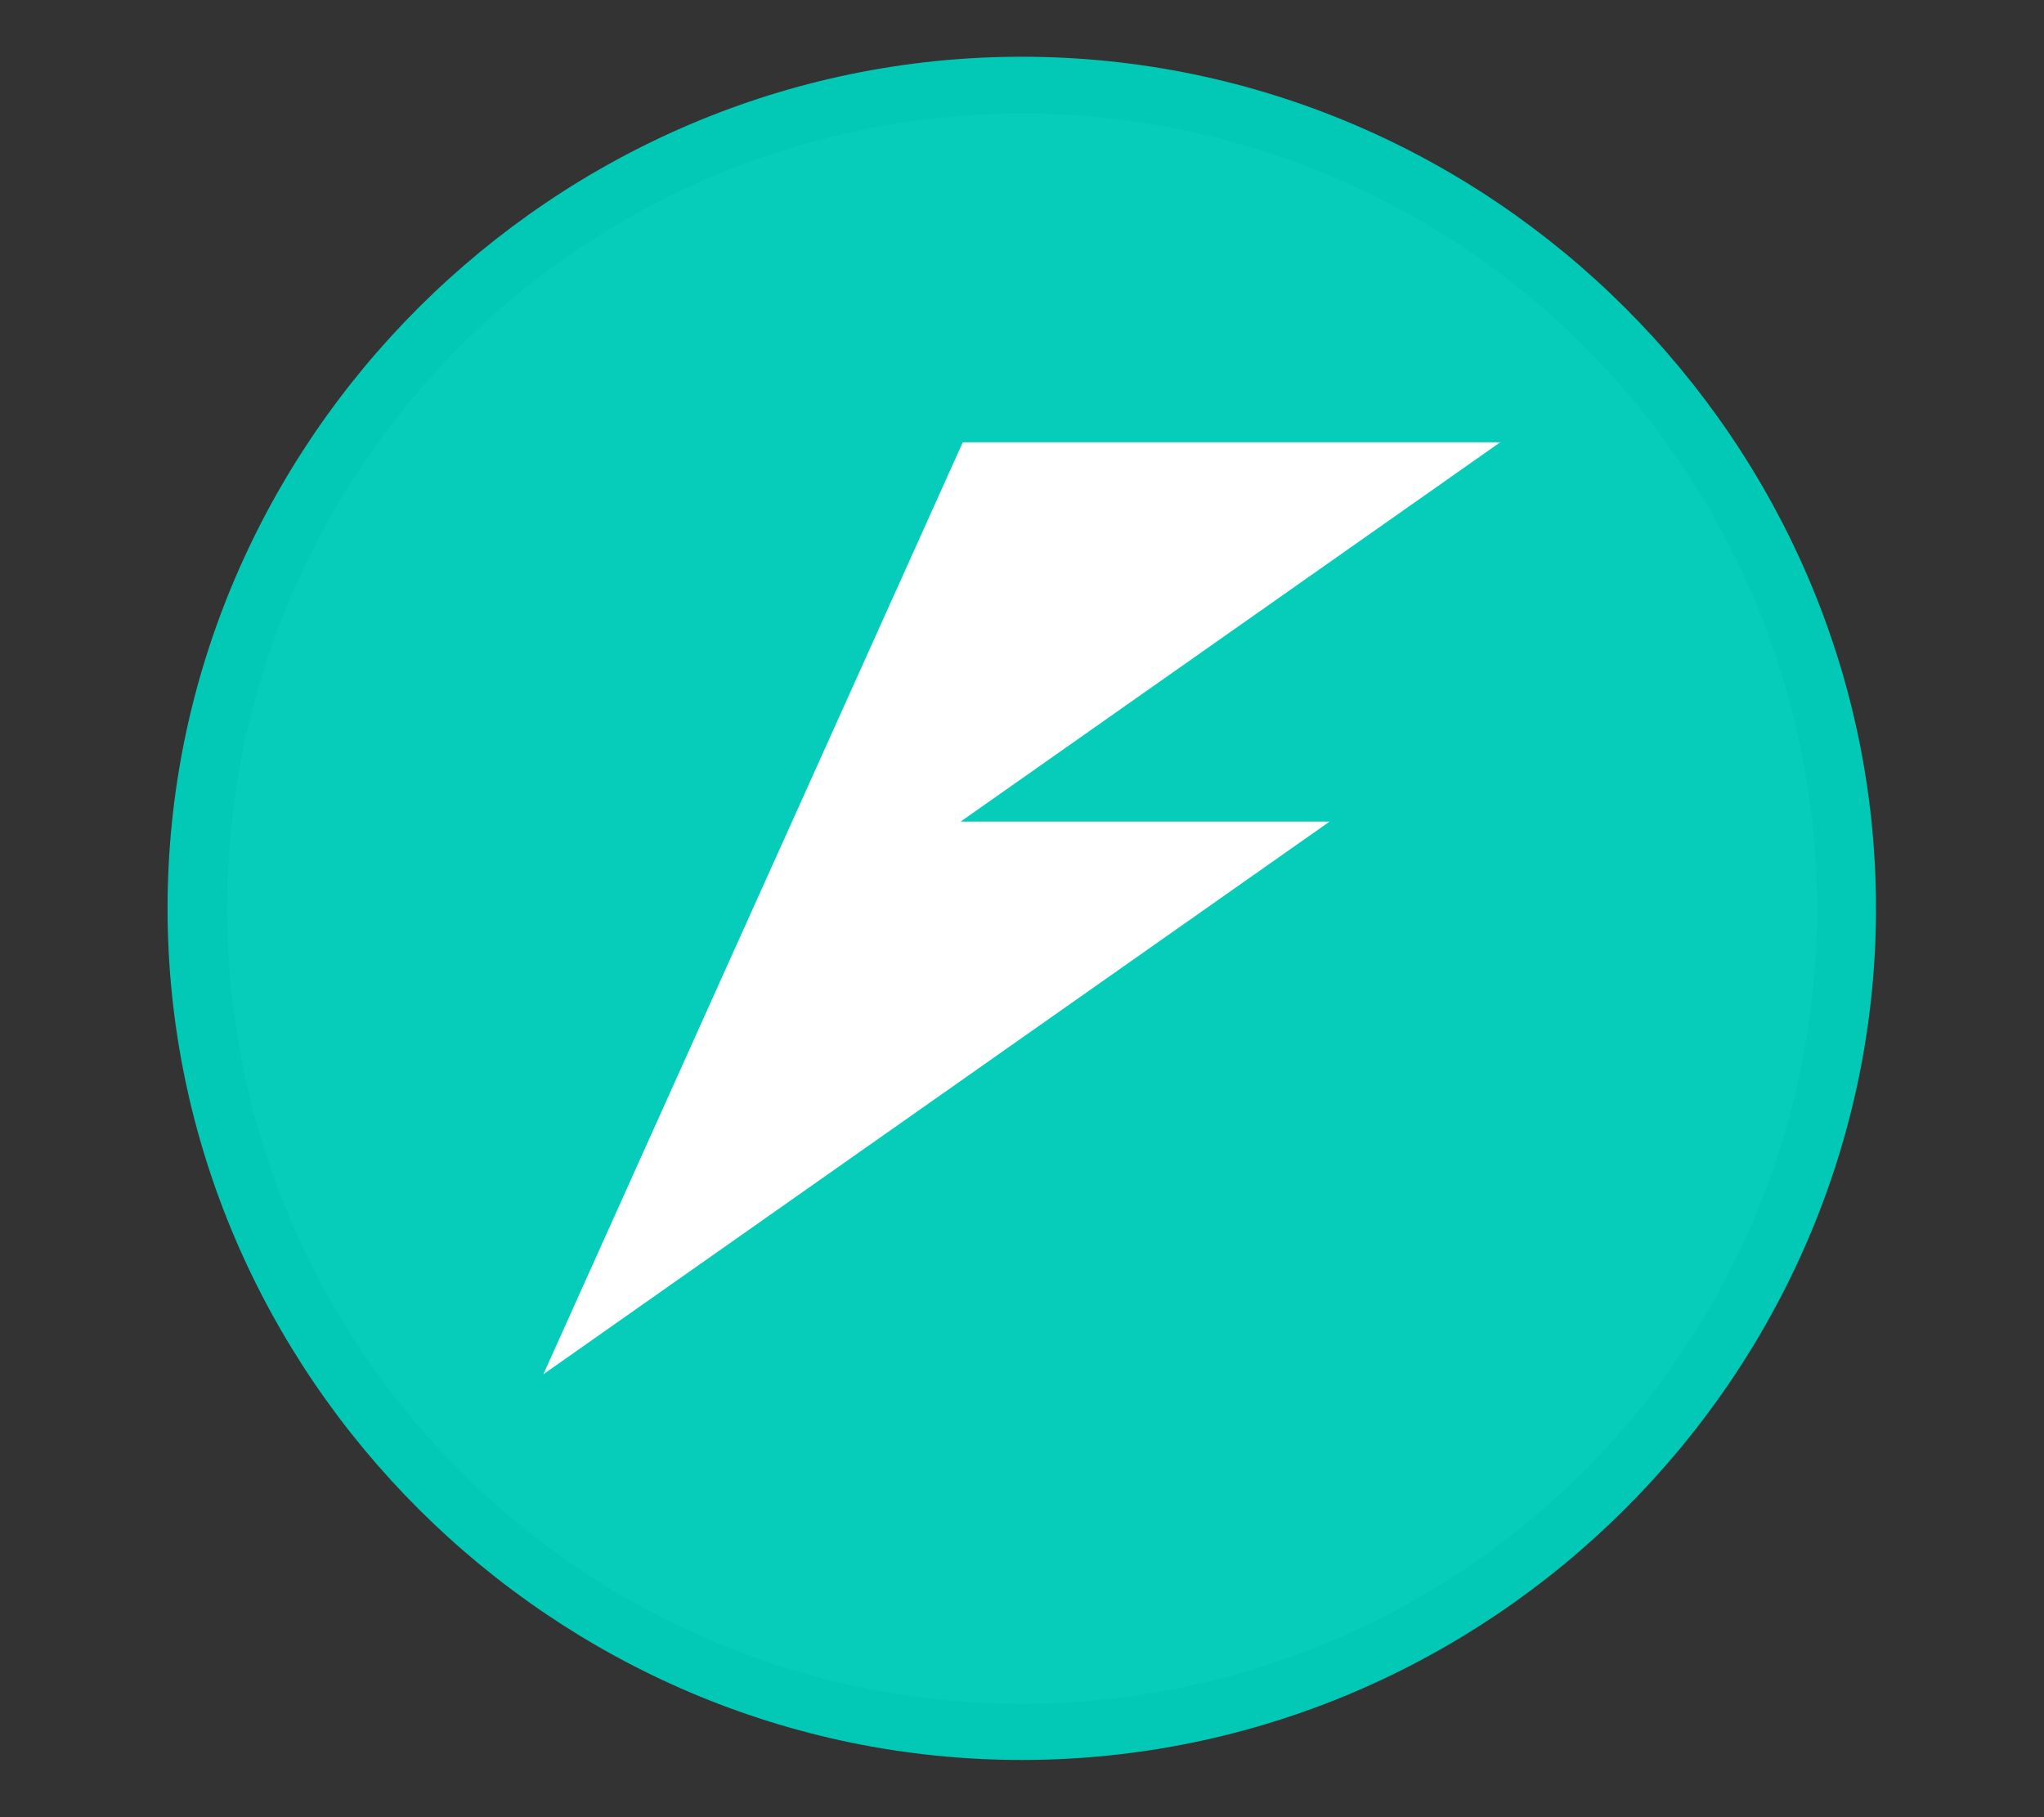 <svg width="100%" height="100%" viewBox="0 0 18 16" version="1.1" xmlns="http://www.w3.org/2000/svg" xmlns:xlink="http://www.w3.org/1999/xlink" xml:space="preserve" style="fill-rule:evenodd;clip-rule:evenodd;stroke-linejoin:round;stroke-miterlimit:2;"><rect x="0" y="0" width="18" height="16" fill="#333333" stroke="none"/><g id="fastapi"><g transform="matrix(1.023,0,0,1.023,-0.365,-0.342)"><circle cx="9.155" cy="8.155" r="6.843" style="fill:white;"/></g><g id="fastapi1" transform="matrix(1.005,0,0,1.005,-0.047,-1.023)"><path d="M9,1.515C9,1.515 9,1.515 9,1.515C4.894,1.515 1.515,4.882 1.515,8.975C1.515,8.975 1.515,8.976 1.515,8.976C1.515,13.069 4.893,16.437 9,16.437C9,16.437 9,16.437 9,16.437C13.107,16.437 16.485,13.069 16.485,8.976C16.485,8.976 16.485,8.975 16.485,8.975C16.485,4.882 13.106,1.515 9,1.515ZM8.483,4.893L13.192,4.893L8.464,8.216L11.697,8.216L4.808,13.058L6.303,9.735L6.987,8.216L8.483,4.893Z" style="fill:rgb(0,204,184);fill-opacity:0.98;fill-rule:nonzero;"/></g></g></svg>